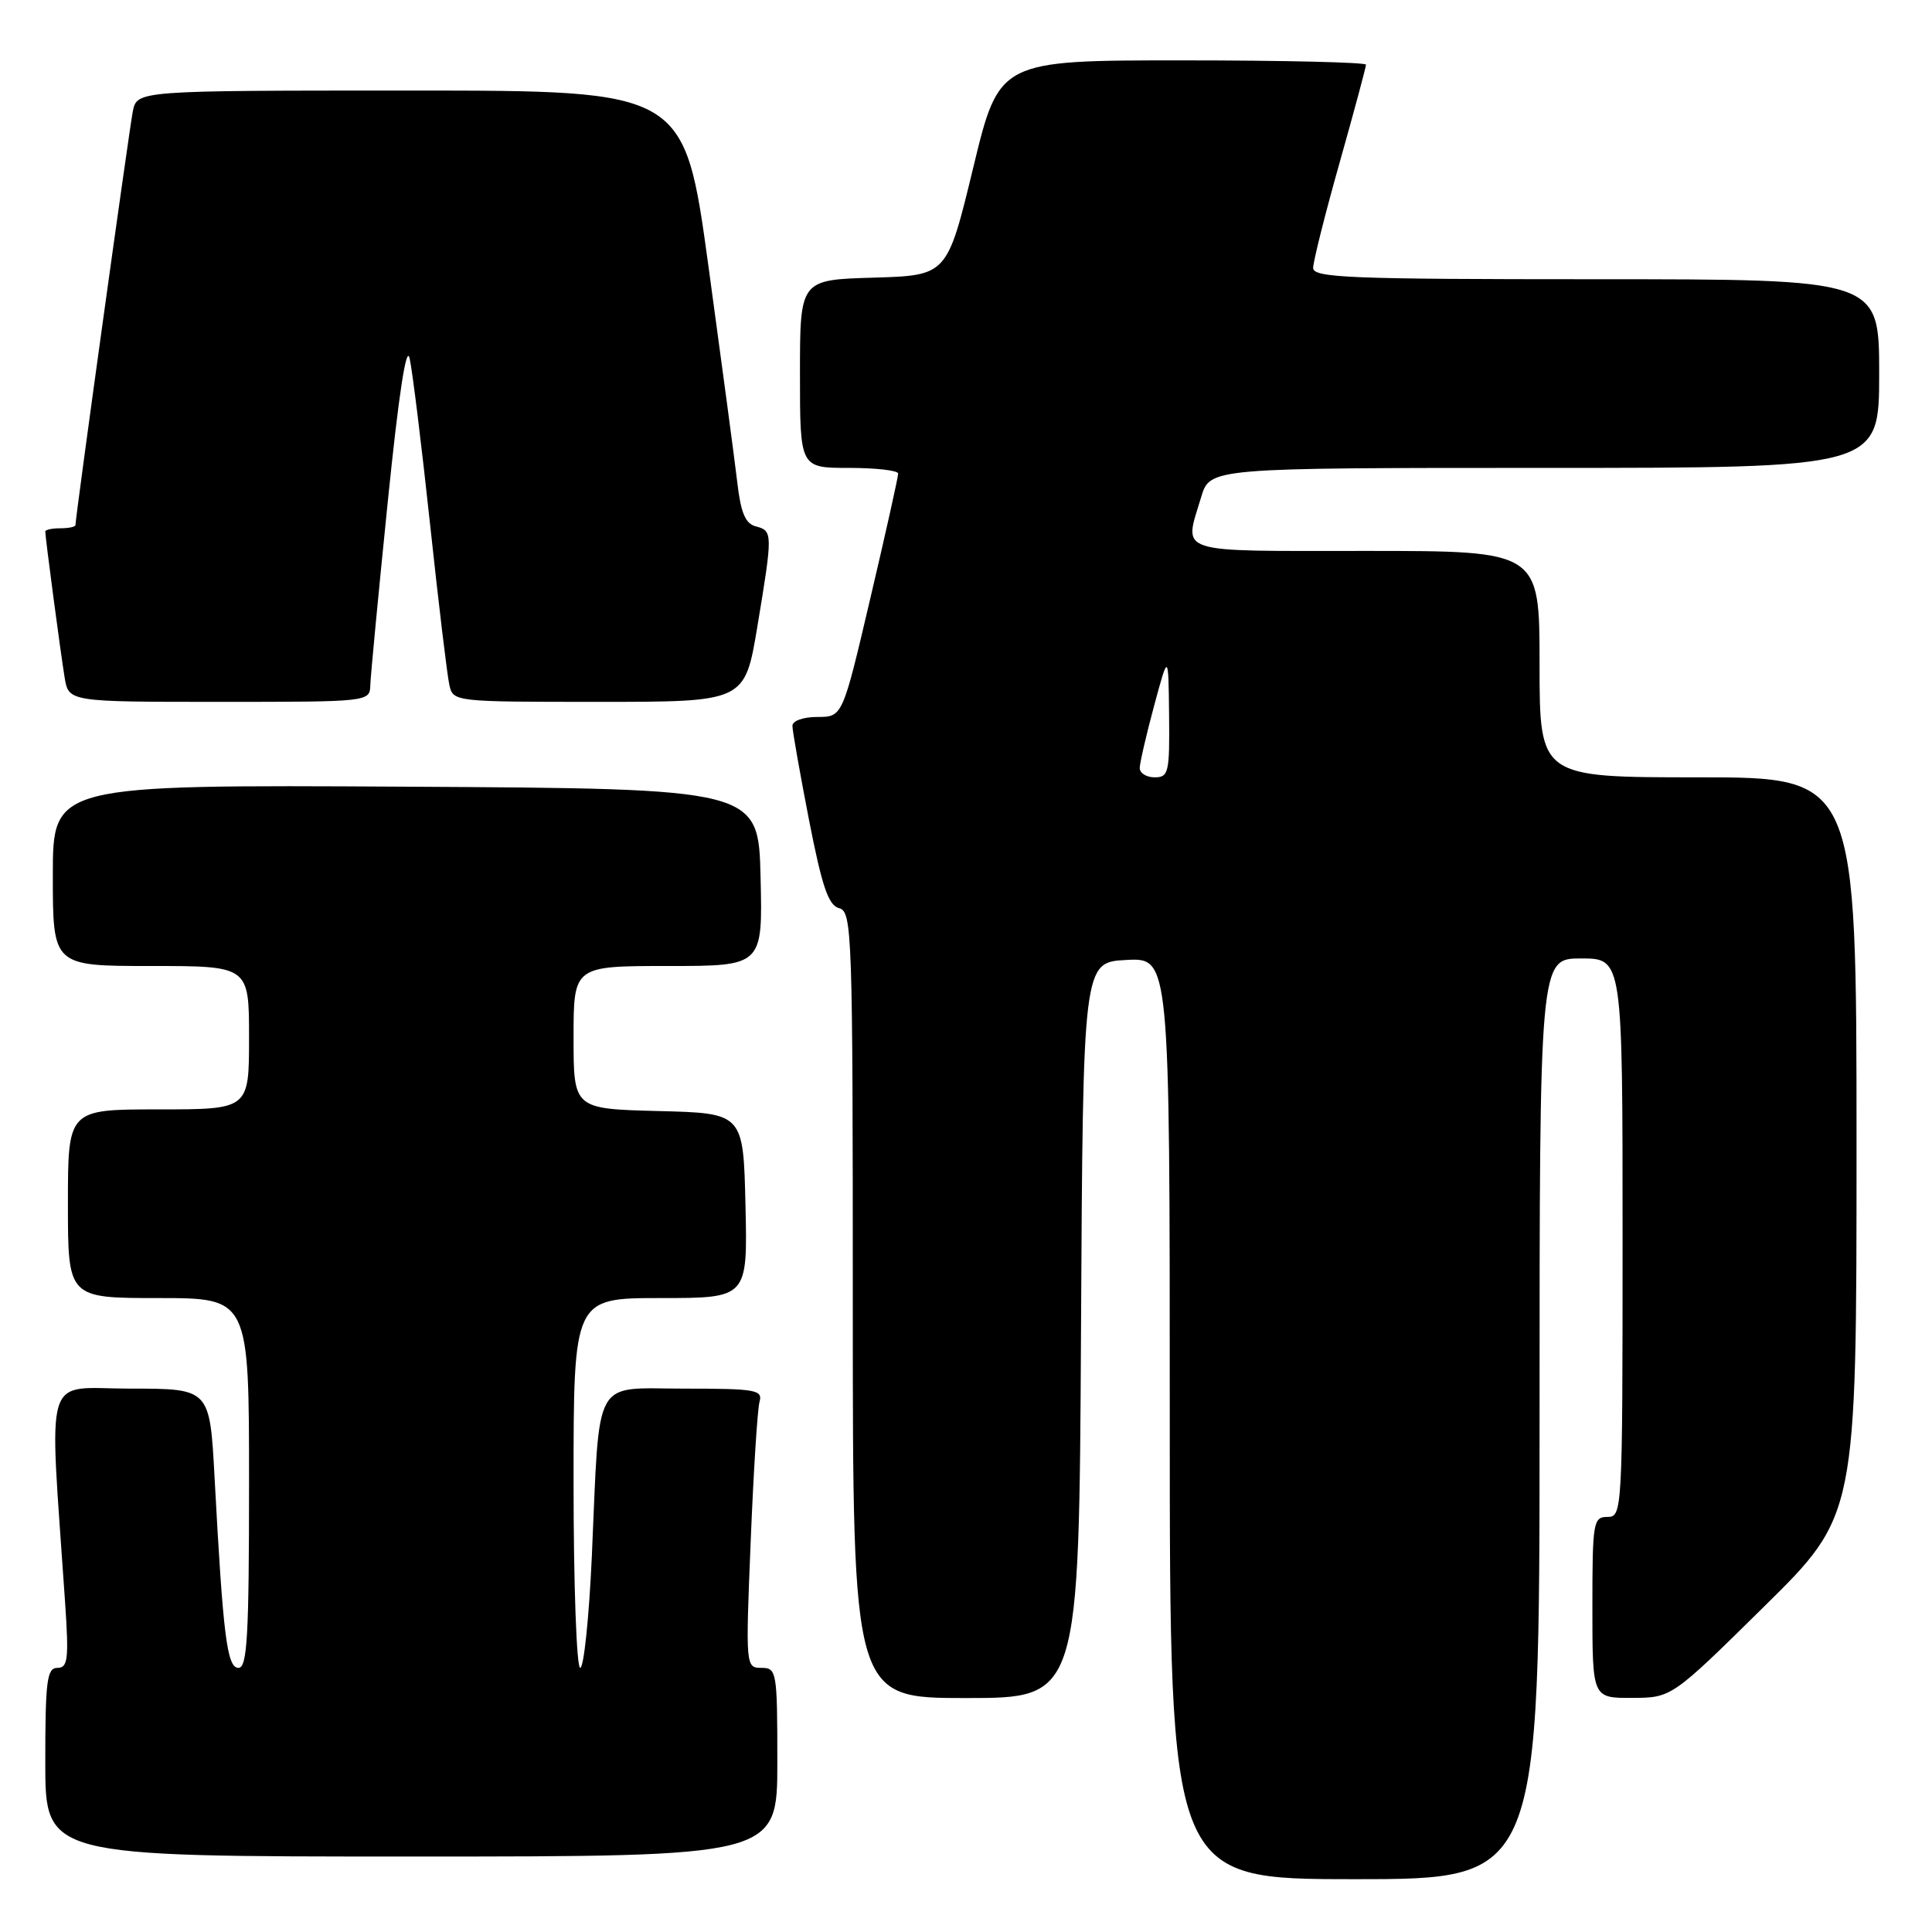 <?xml version="1.0" encoding="UTF-8" standalone="no"?>
<!DOCTYPE svg PUBLIC "-//W3C//DTD SVG 1.1//EN" "http://www.w3.org/Graphics/SVG/1.1/DTD/svg11.dtd" >
<svg xmlns="http://www.w3.org/2000/svg" xmlns:xlink="http://www.w3.org/1999/xlink" version="1.1" viewBox="0 0 256 256">
 <g >
 <path fill="currentColor"
d=" M 204.00 188.00 C 204.00 127.00 204.00 127.00 209.50 127.00 C 215.00 127.00 215.00 127.00 215.00 164.00 C 215.00 200.33 214.96 201.00 213.00 201.00 C 211.11 201.00 211.00 201.67 211.00 213.00 C 211.00 225.00 211.00 225.00 216.25 224.98 C 221.50 224.96 221.50 224.96 233.75 212.88 C 246.00 200.81 246.00 200.81 246.00 151.90 C 246.00 103.00 246.00 103.00 225.00 103.00 C 204.00 103.00 204.00 103.00 204.00 88.00 C 204.00 73.00 204.00 73.00 181.00 73.00 C 155.36 73.00 156.87 73.50 159.16 65.87 C 160.32 62.00 160.32 62.00 204.66 62.00 C 249.00 62.00 249.00 62.00 249.00 49.50 C 249.00 37.00 249.00 37.00 211.50 37.00 C 178.78 37.00 174.00 36.81 174.00 35.50 C 174.00 34.67 175.57 28.40 177.50 21.57 C 179.43 14.74 181.00 8.89 181.00 8.57 C 181.00 8.26 170.06 8.00 156.70 8.00 C 132.39 8.00 132.39 8.00 128.95 22.25 C 125.50 36.50 125.50 36.50 115.75 36.79 C 106.00 37.07 106.00 37.07 106.00 49.54 C 106.00 62.00 106.00 62.00 112.50 62.00 C 116.08 62.00 119.01 62.34 119.01 62.75 C 119.02 63.16 117.37 70.59 115.33 79.25 C 111.64 95.00 111.64 95.00 108.32 95.00 C 106.43 95.00 105.00 95.51 105.00 96.18 C 105.00 96.83 105.99 102.43 107.19 108.61 C 108.93 117.51 109.77 119.97 111.19 120.34 C 112.91 120.79 113.00 123.51 113.00 172.91 C 113.00 225.00 113.00 225.00 127.99 225.00 C 142.98 225.00 142.98 225.00 143.24 176.25 C 143.50 127.50 143.50 127.50 149.25 127.20 C 155.00 126.90 155.00 126.90 155.00 187.95 C 155.00 249.00 155.00 249.00 179.50 249.00 C 204.00 249.00 204.00 249.00 204.00 188.00 Z  M 103.00 233.50 C 103.00 221.46 102.92 221.00 100.89 221.00 C 98.81 221.00 98.79 220.83 99.47 204.25 C 99.84 195.04 100.37 186.71 100.64 185.75 C 101.09 184.16 100.16 184.00 90.66 184.00 C 78.40 184.00 79.50 182.00 78.42 206.25 C 78.05 214.36 77.36 221.00 76.88 221.00 C 76.40 221.00 76.00 209.97 76.00 196.50 C 76.00 172.00 76.00 172.00 87.53 172.00 C 99.06 172.00 99.06 172.00 98.78 159.75 C 98.50 147.50 98.50 147.50 87.25 147.22 C 76.00 146.93 76.00 146.93 76.00 137.47 C 76.00 128.00 76.00 128.00 88.53 128.00 C 101.06 128.00 101.06 128.00 100.78 116.25 C 100.50 104.50 100.50 104.50 53.75 104.24 C 7.00 103.98 7.00 103.98 7.00 115.99 C 7.00 128.00 7.00 128.00 20.00 128.00 C 33.00 128.00 33.00 128.00 33.00 137.50 C 33.00 147.00 33.00 147.00 21.00 147.00 C 9.00 147.00 9.00 147.00 9.00 159.50 C 9.00 172.00 9.00 172.00 21.00 172.00 C 33.00 172.00 33.00 172.00 33.00 196.50 C 33.00 216.82 32.76 221.00 31.60 221.00 C 30.08 221.00 29.56 216.83 28.43 195.75 C 27.80 184.00 27.80 184.00 17.28 184.00 C 5.56 184.00 6.50 180.94 8.62 212.25 C 9.14 219.86 9.00 221.00 7.61 221.00 C 6.22 221.00 6.00 222.69 6.00 233.50 C 6.00 246.00 6.00 246.00 54.50 246.00 C 103.00 246.00 103.00 246.00 103.00 233.50 Z  M 49.07 90.75 C 49.11 89.51 50.15 78.60 51.38 66.50 C 52.83 52.23 53.85 45.55 54.28 47.50 C 54.65 49.15 55.87 59.05 56.99 69.50 C 58.11 79.95 59.26 89.51 59.54 90.75 C 60.04 92.99 60.14 93.00 79.37 93.00 C 98.69 93.00 98.69 93.00 100.35 83.05 C 102.41 70.63 102.40 70.34 100.16 69.75 C 98.76 69.39 98.16 67.96 97.69 63.88 C 97.34 60.92 95.62 48.04 93.87 35.25 C 90.68 12.00 90.68 12.00 54.42 12.00 C 18.16 12.00 18.16 12.00 17.60 14.75 C 17.12 17.17 10.00 68.48 10.00 69.57 C 10.00 69.81 9.10 70.00 8.00 70.00 C 6.90 70.00 6.00 70.19 6.00 70.43 C 6.00 71.21 8.02 86.46 8.56 89.75 C 9.09 93.00 9.09 93.00 29.05 93.00 C 49.00 93.00 49.00 93.00 49.07 90.75 Z  M 151.02 101.75 C 151.04 101.06 151.89 97.35 152.93 93.50 C 154.82 86.50 154.82 86.50 154.91 94.75 C 154.99 102.36 154.85 103.00 153.00 103.00 C 151.90 103.00 151.01 102.44 151.02 101.75 Z "/>
</g>
</svg>